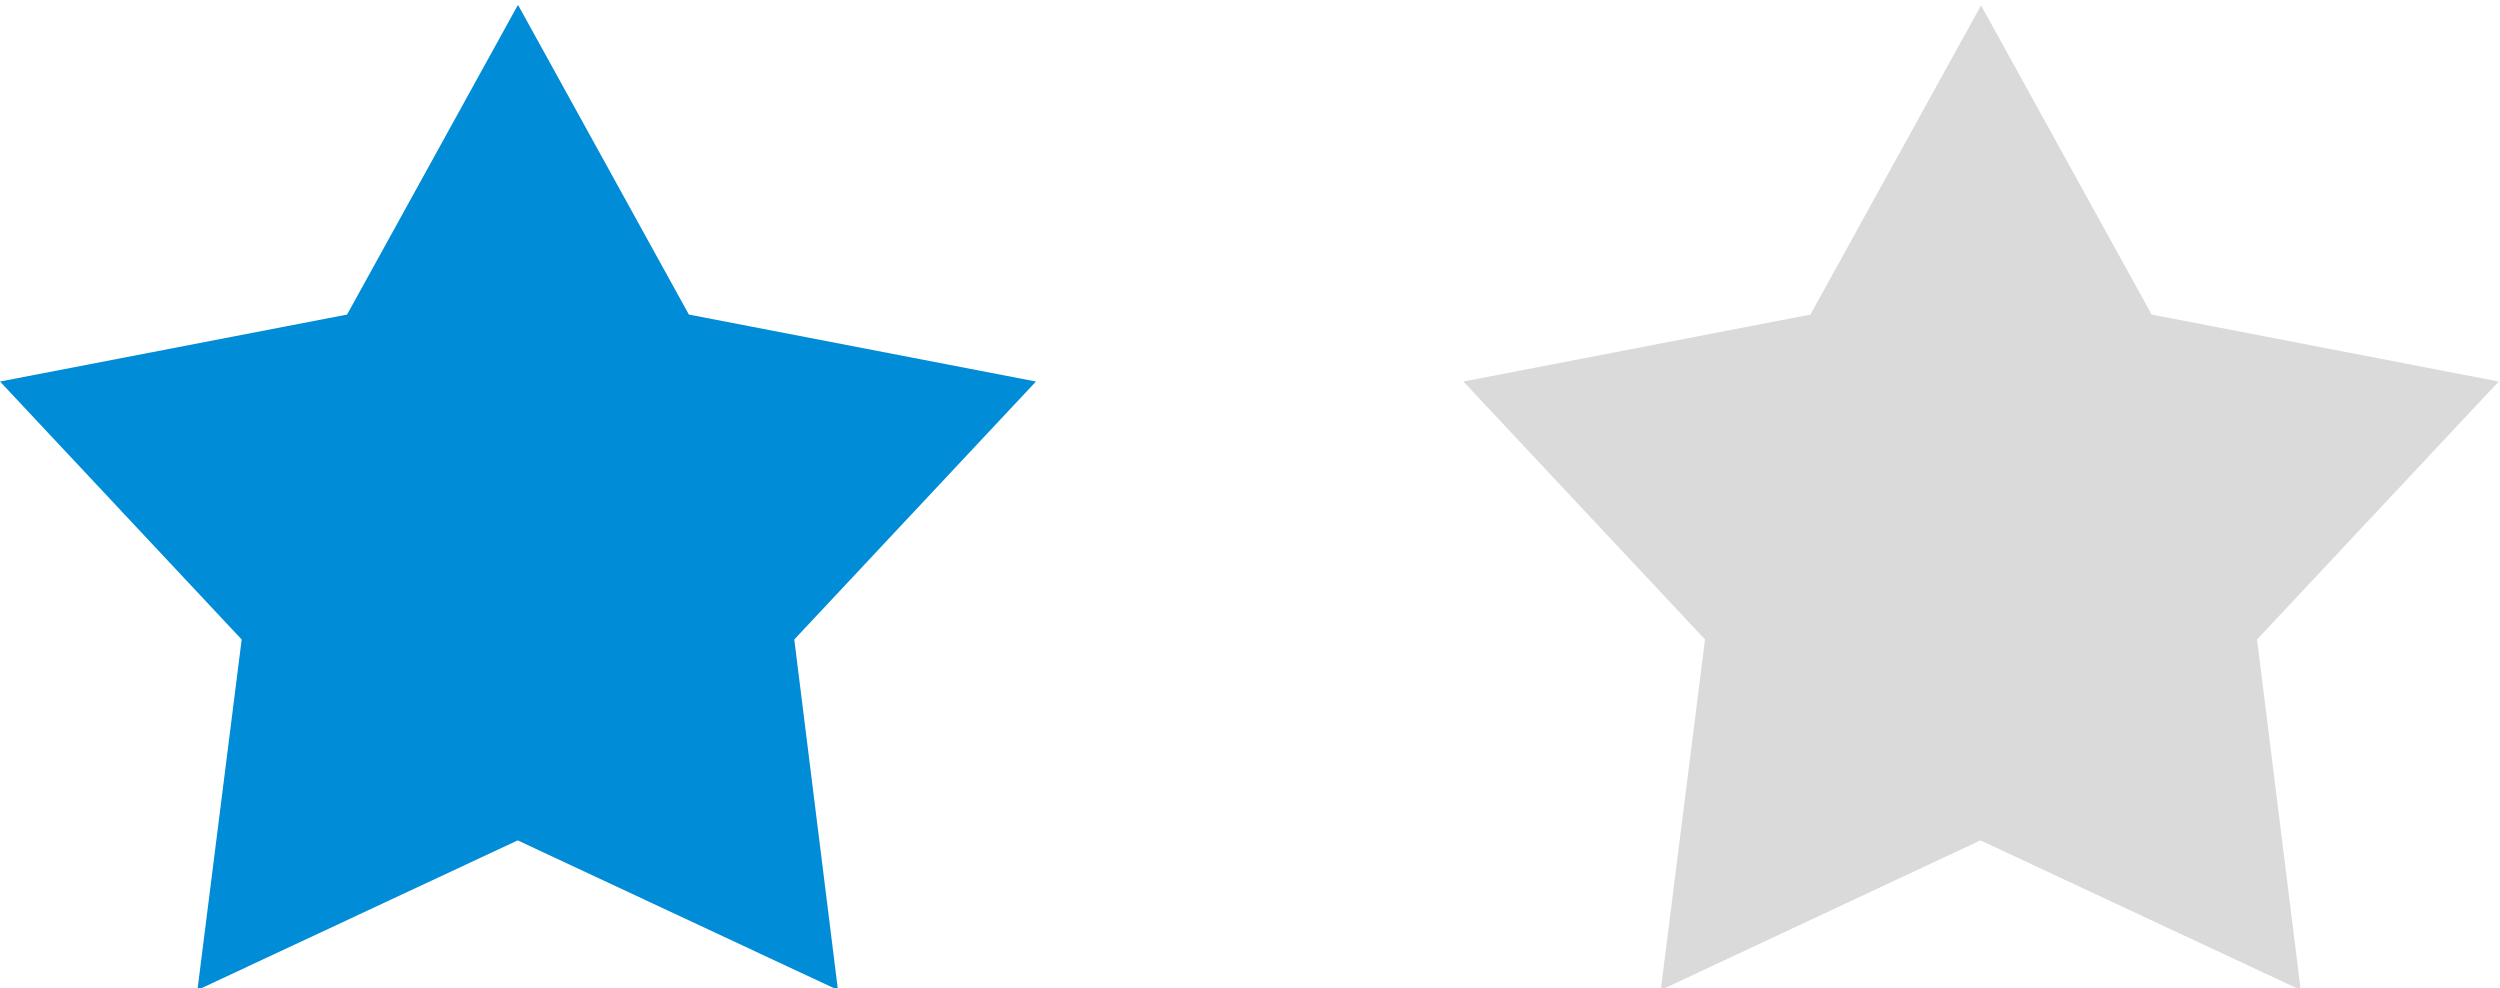 <?xml version="1.0" encoding="UTF-8" standalone="no"?>
<svg
   xmlns:dc="http://purl.org/dc/elements/1.1/"
   xmlns:cc="http://creativecommons.org/ns#"
   xmlns:rdf="http://www.w3.org/1999/02/22-rdf-syntax-ns#"
   xmlns:svg="http://www.w3.org/2000/svg"
   xmlns="http://www.w3.org/2000/svg"
   xmlns:xlink="http://www.w3.org/1999/xlink"
   id="svg8"
   version="1.1"
   viewBox="0 0 11.377 4.498"
   height="17"
   width="43">
  <defs
     id="defs2">
    <path
       id="r0b5a"
       d="m 799.9,858.96 2.93,5.31 5.96,1.15 -4.15,4.43 0.75,6.02 -5.5,-2.57 -5.5,2.57 0.76,-6.02 -4.15,-4.43 5.96,-1.15 2.93,-5.31" />
    <path
       id="ge60a"
       d="m 896.56,858.96 2.93,5.31 5.96,1.15 -4.15,4.43 0.75,6.02 -5.5,-2.57 -5.49,2.57 0.76,-6.02 -4.15,-4.43 5.96,-1.15 2.93,-5.31" />
  </defs>
  <g
     transform="translate(-0.39,-1.297)"
     id="layer1">
    <g
       transform="matrix(0.265,0,0,0.265,0.39,1.332)"
       id="g17">
      <g
         transform="translate(-791,-859)"
         id="g15">
        <use
           height="100%"
           width="100%"
           y="0"
           x="0"
           style="fill:#008cd6"
           xlink:href="#r0b5a"
           id="use13" />
      </g>
    </g>
    <g
       transform="matrix(0.265,0,0,0.265,6.872,1.332)"
       id="g36">
      <g
         transform="translate(-887,-859)"
         id="g34">
        <use
           height="100%"
           width="100%"
           y="0"
           x="0"
           style="fill:#dadada"
           xlink:href="#ge60a"
           id="use32" />
      </g>
    </g>
  </g>
</svg>
